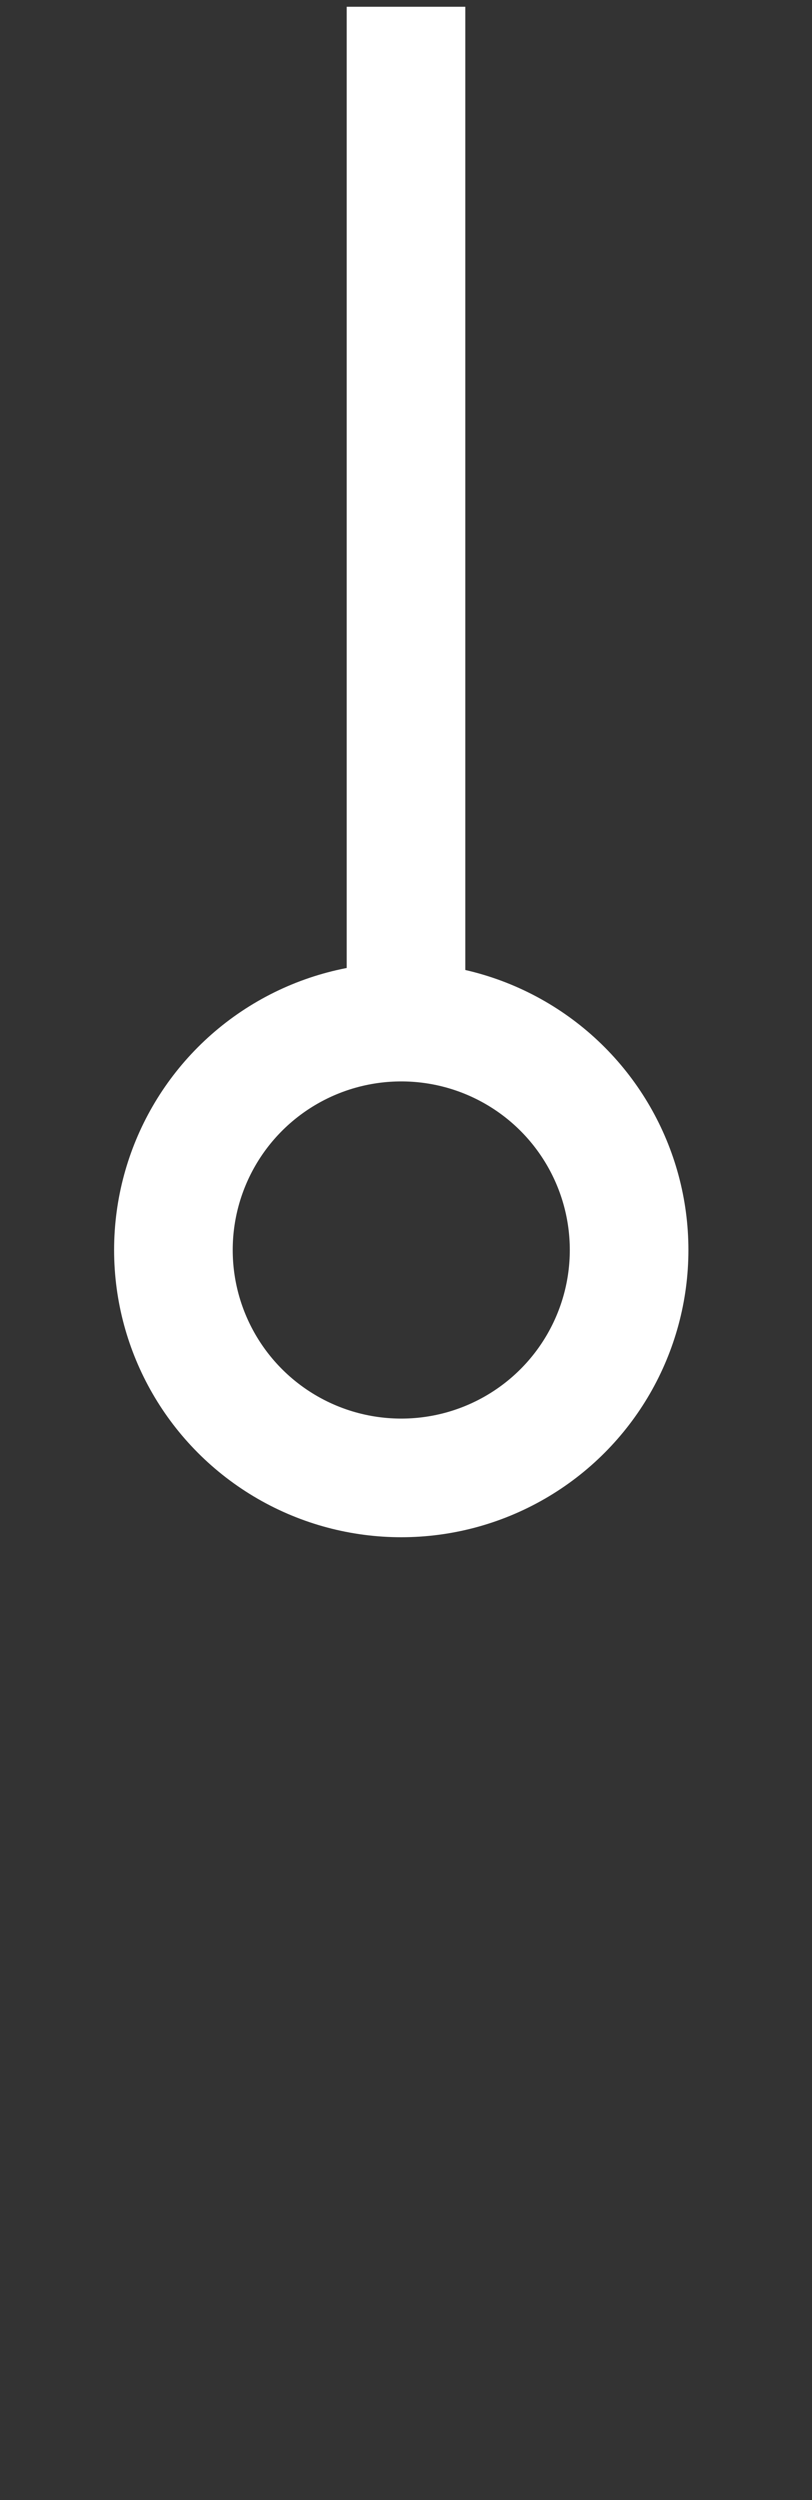 <svg id="Calque_1" data-name="Calque 1" xmlns="http://www.w3.org/2000/svg" viewBox="0 0 68.46 210.72"><rect x="0" y="0" width="68.46" height="210.72" fill="#333333" stroke="none"/><defs><style>.cls-1{fill:none;stroke:#fff;stroke-miterlimit:10;stroke-width:10px;}</style></defs><line class="cls-1" x1="34.23" y1="86.78" x2="34.23" y2="0.57"/><circle class="cls-1" cx="33.83" cy="105.36" r="19.21"/></svg>